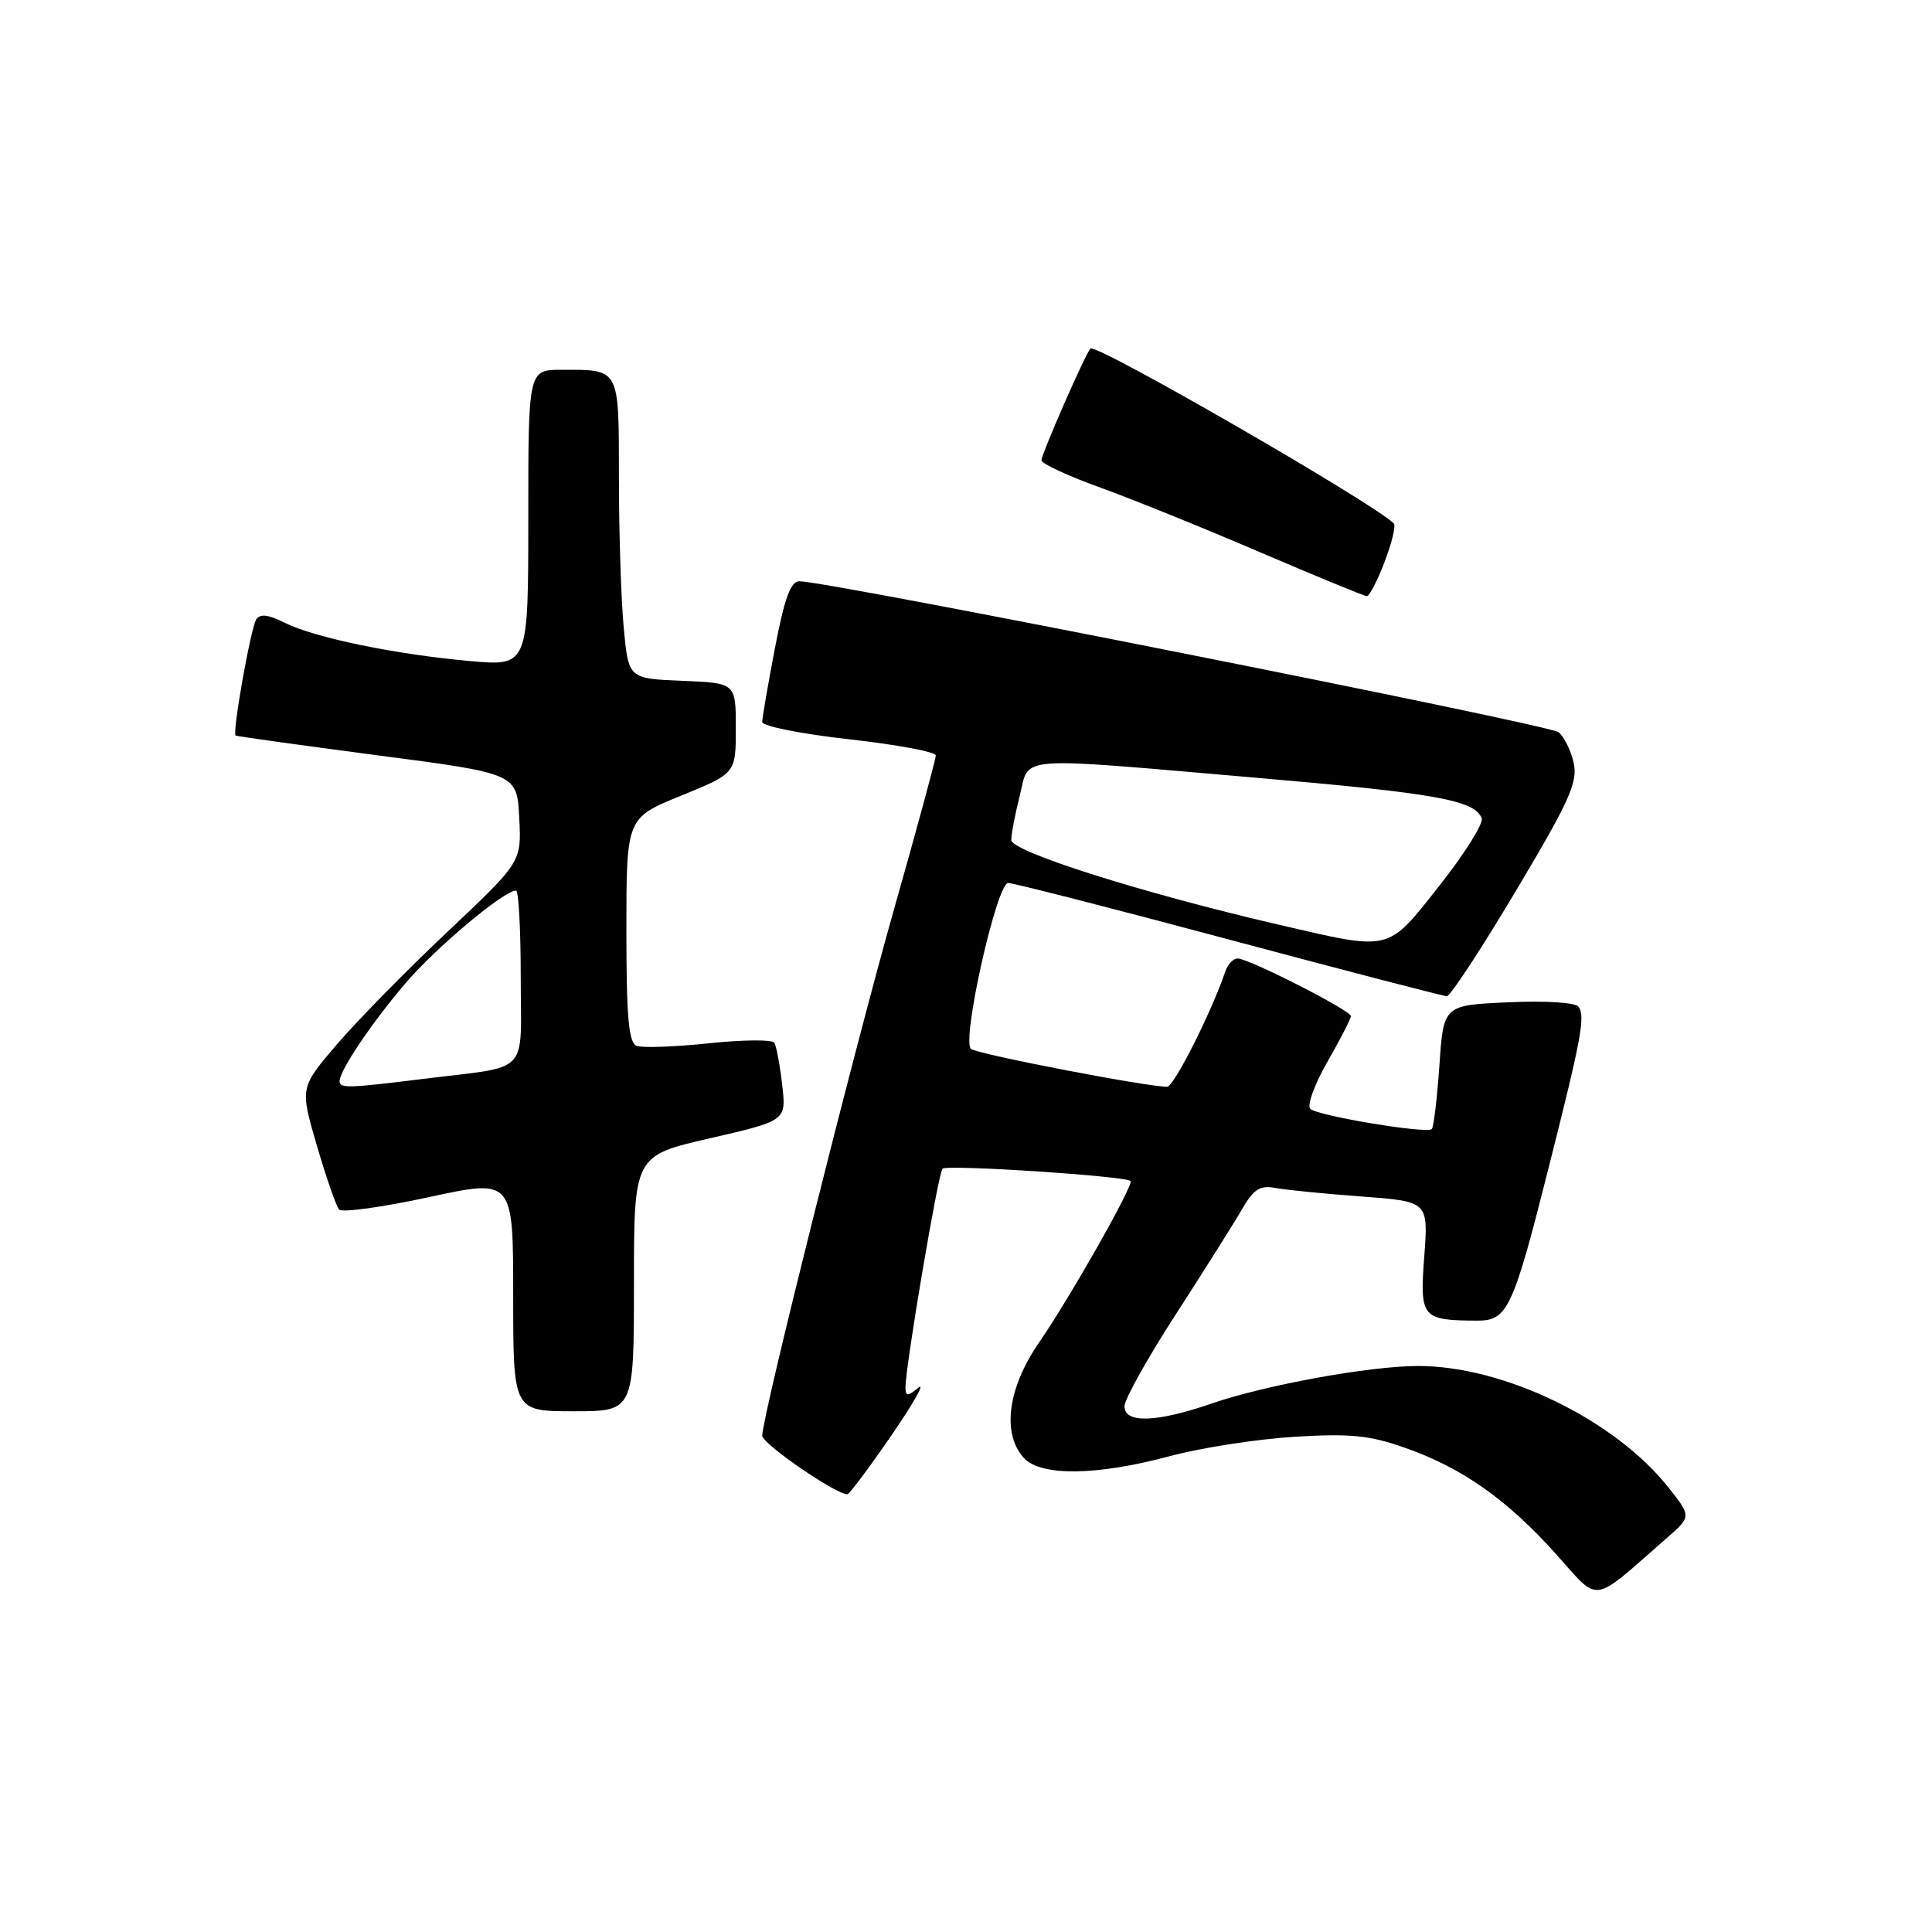 <?xml version="1.0" encoding="UTF-8" standalone="no"?>
<!DOCTYPE svg PUBLIC "-//W3C//DTD SVG 1.1//EN" "http://www.w3.org/Graphics/SVG/1.1/DTD/svg11.dtd" >
<svg xmlns="http://www.w3.org/2000/svg" xmlns:xlink="http://www.w3.org/1999/xlink" version="1.1" viewBox="0 0 256 256">
 <g >
 <path fill="currentColor"
d=" M 220.81 203.84 C 224.13 200.95 224.13 200.95 221.06 197.08 C 213.97 188.12 199.29 181.00 187.92 181.00 C 181.53 181.00 167.72 183.51 160.59 185.96 C 153.23 188.50 149.00 188.64 149.00 186.33 C 149.00 185.42 152.08 179.90 155.85 174.08 C 159.61 168.26 163.54 162.02 164.58 160.22 C 166.10 157.58 166.95 157.03 168.98 157.41 C 170.37 157.67 175.50 158.18 180.39 158.54 C 189.27 159.20 189.27 159.20 188.72 166.51 C 188.11 174.62 188.39 174.96 195.74 174.99 C 199.77 175.00 200.47 173.50 205.29 154.38 C 209.54 137.56 210.07 134.70 209.18 133.41 C 208.79 132.84 204.91 132.58 199.89 132.81 C 191.27 133.19 191.27 133.19 190.73 141.17 C 190.42 145.56 189.97 149.36 189.72 149.61 C 189.07 150.26 174.67 147.87 173.63 146.94 C 173.15 146.51 174.16 143.71 175.88 140.71 C 177.60 137.71 179.00 134.98 179.00 134.64 C 179.00 133.89 165.47 127.00 163.99 127.00 C 163.41 127.00 162.67 127.79 162.35 128.75 C 160.52 134.15 155.55 144.00 154.65 144.00 C 151.88 144.00 129.40 139.66 128.65 138.98 C 127.40 137.83 132.07 117.00 133.59 117.00 C 134.28 117.00 147.45 120.37 162.87 124.50 C 178.28 128.62 191.27 132.00 191.72 132.00 C 192.17 132.00 196.29 125.72 200.86 118.05 C 207.94 106.19 209.08 103.66 208.53 101.12 C 208.17 99.48 207.26 97.63 206.52 97.02 C 205.33 96.03 109.93 77.06 105.94 77.02 C 104.78 77.00 103.96 79.21 102.69 85.84 C 101.76 90.70 101.00 95.12 101.00 95.67 C 101.00 96.22 106.18 97.25 112.50 97.96 C 118.83 98.66 124.00 99.63 124.00 100.10 C 124.00 100.58 121.51 109.75 118.46 120.49 C 113.02 139.70 101.00 187.70 101.00 190.24 C 101.00 191.31 110.73 198.00 112.28 198.00 C 112.54 198.00 115.15 194.51 118.08 190.25 C 121.01 185.99 122.64 183.12 121.70 183.87 C 120.26 185.04 120.00 185.04 119.98 183.87 C 119.95 181.19 124.30 155.49 124.89 154.86 C 125.45 154.28 149.10 155.82 149.80 156.49 C 150.28 156.94 141.80 171.91 137.70 177.86 C 133.53 183.90 132.73 189.94 135.65 193.17 C 137.89 195.64 145.31 195.55 155.00 192.95 C 159.12 191.84 166.55 190.69 171.50 190.38 C 178.96 189.93 181.48 190.18 186.23 191.86 C 193.77 194.52 199.67 198.68 206.16 205.90 C 212.07 212.49 210.70 212.68 220.81 203.84 Z  M 84.00 170.07 C 84.00 153.14 84.00 153.14 94.10 150.82 C 104.20 148.50 104.20 148.50 103.64 143.73 C 103.34 141.10 102.87 138.60 102.60 138.16 C 102.33 137.73 98.43 137.77 93.92 138.24 C 89.41 138.72 85.11 138.87 84.36 138.58 C 83.30 138.18 83.00 134.81 83.00 123.22 C 83.00 108.38 83.00 108.38 90.25 105.43 C 97.50 102.48 97.50 102.48 97.50 96.49 C 97.50 90.50 97.50 90.50 90.39 90.21 C 83.28 89.92 83.28 89.92 82.65 83.21 C 82.30 79.52 82.01 70.59 82.01 63.36 C 82.00 48.63 82.20 49.00 74.42 49.00 C 70.00 49.00 70.00 49.00 70.00 68.64 C 70.00 88.28 70.00 88.28 62.25 87.59 C 52.34 86.70 41.74 84.51 37.75 82.53 C 35.54 81.42 34.44 81.30 33.95 82.08 C 33.21 83.28 30.75 97.14 31.22 97.46 C 31.37 97.57 39.83 98.74 50.00 100.08 C 68.50 102.50 68.50 102.50 68.80 108.35 C 69.11 114.21 69.11 114.21 59.29 123.47 C 53.89 128.56 47.29 135.29 44.61 138.42 C 39.74 144.12 39.74 144.12 41.99 151.81 C 43.23 156.04 44.55 159.85 44.94 160.27 C 45.33 160.70 50.67 159.96 56.82 158.63 C 68.00 156.21 68.00 156.21 68.00 171.60 C 68.00 187.00 68.00 187.00 76.00 187.00 C 84.00 187.00 84.00 187.00 84.00 170.07 Z  M 183.47 74.44 C 184.43 71.93 184.98 69.65 184.69 69.36 C 181.99 66.66 145.22 45.45 144.49 46.18 C 143.84 46.83 138.00 60.16 138.00 60.99 C 138.00 61.43 141.49 63.06 145.75 64.59 C 150.01 66.13 159.57 70.00 167.00 73.19 C 174.43 76.37 180.78 78.99 181.11 78.99 C 181.45 79.00 182.51 76.95 183.47 74.44 Z  M 169.50 122.54 C 151.43 118.36 134.00 112.84 134.00 111.31 C 134.00 110.52 134.50 107.89 135.12 105.44 C 136.47 100.07 133.96 100.26 166.50 103.06 C 190.29 105.11 195.41 106.03 196.33 108.42 C 196.59 109.11 194.08 113.11 190.75 117.33 C 183.75 126.19 184.47 126.01 169.50 122.54 Z  M 45.00 143.25 C 45.01 141.83 49.28 135.49 53.77 130.24 C 57.79 125.53 66.78 118.00 68.38 118.00 C 68.72 118.00 69.00 123.17 69.00 129.48 C 69.00 142.69 70.45 141.17 56.09 142.96 C 46.07 144.20 45.00 144.23 45.00 143.25 Z "/>
</g>
</svg>